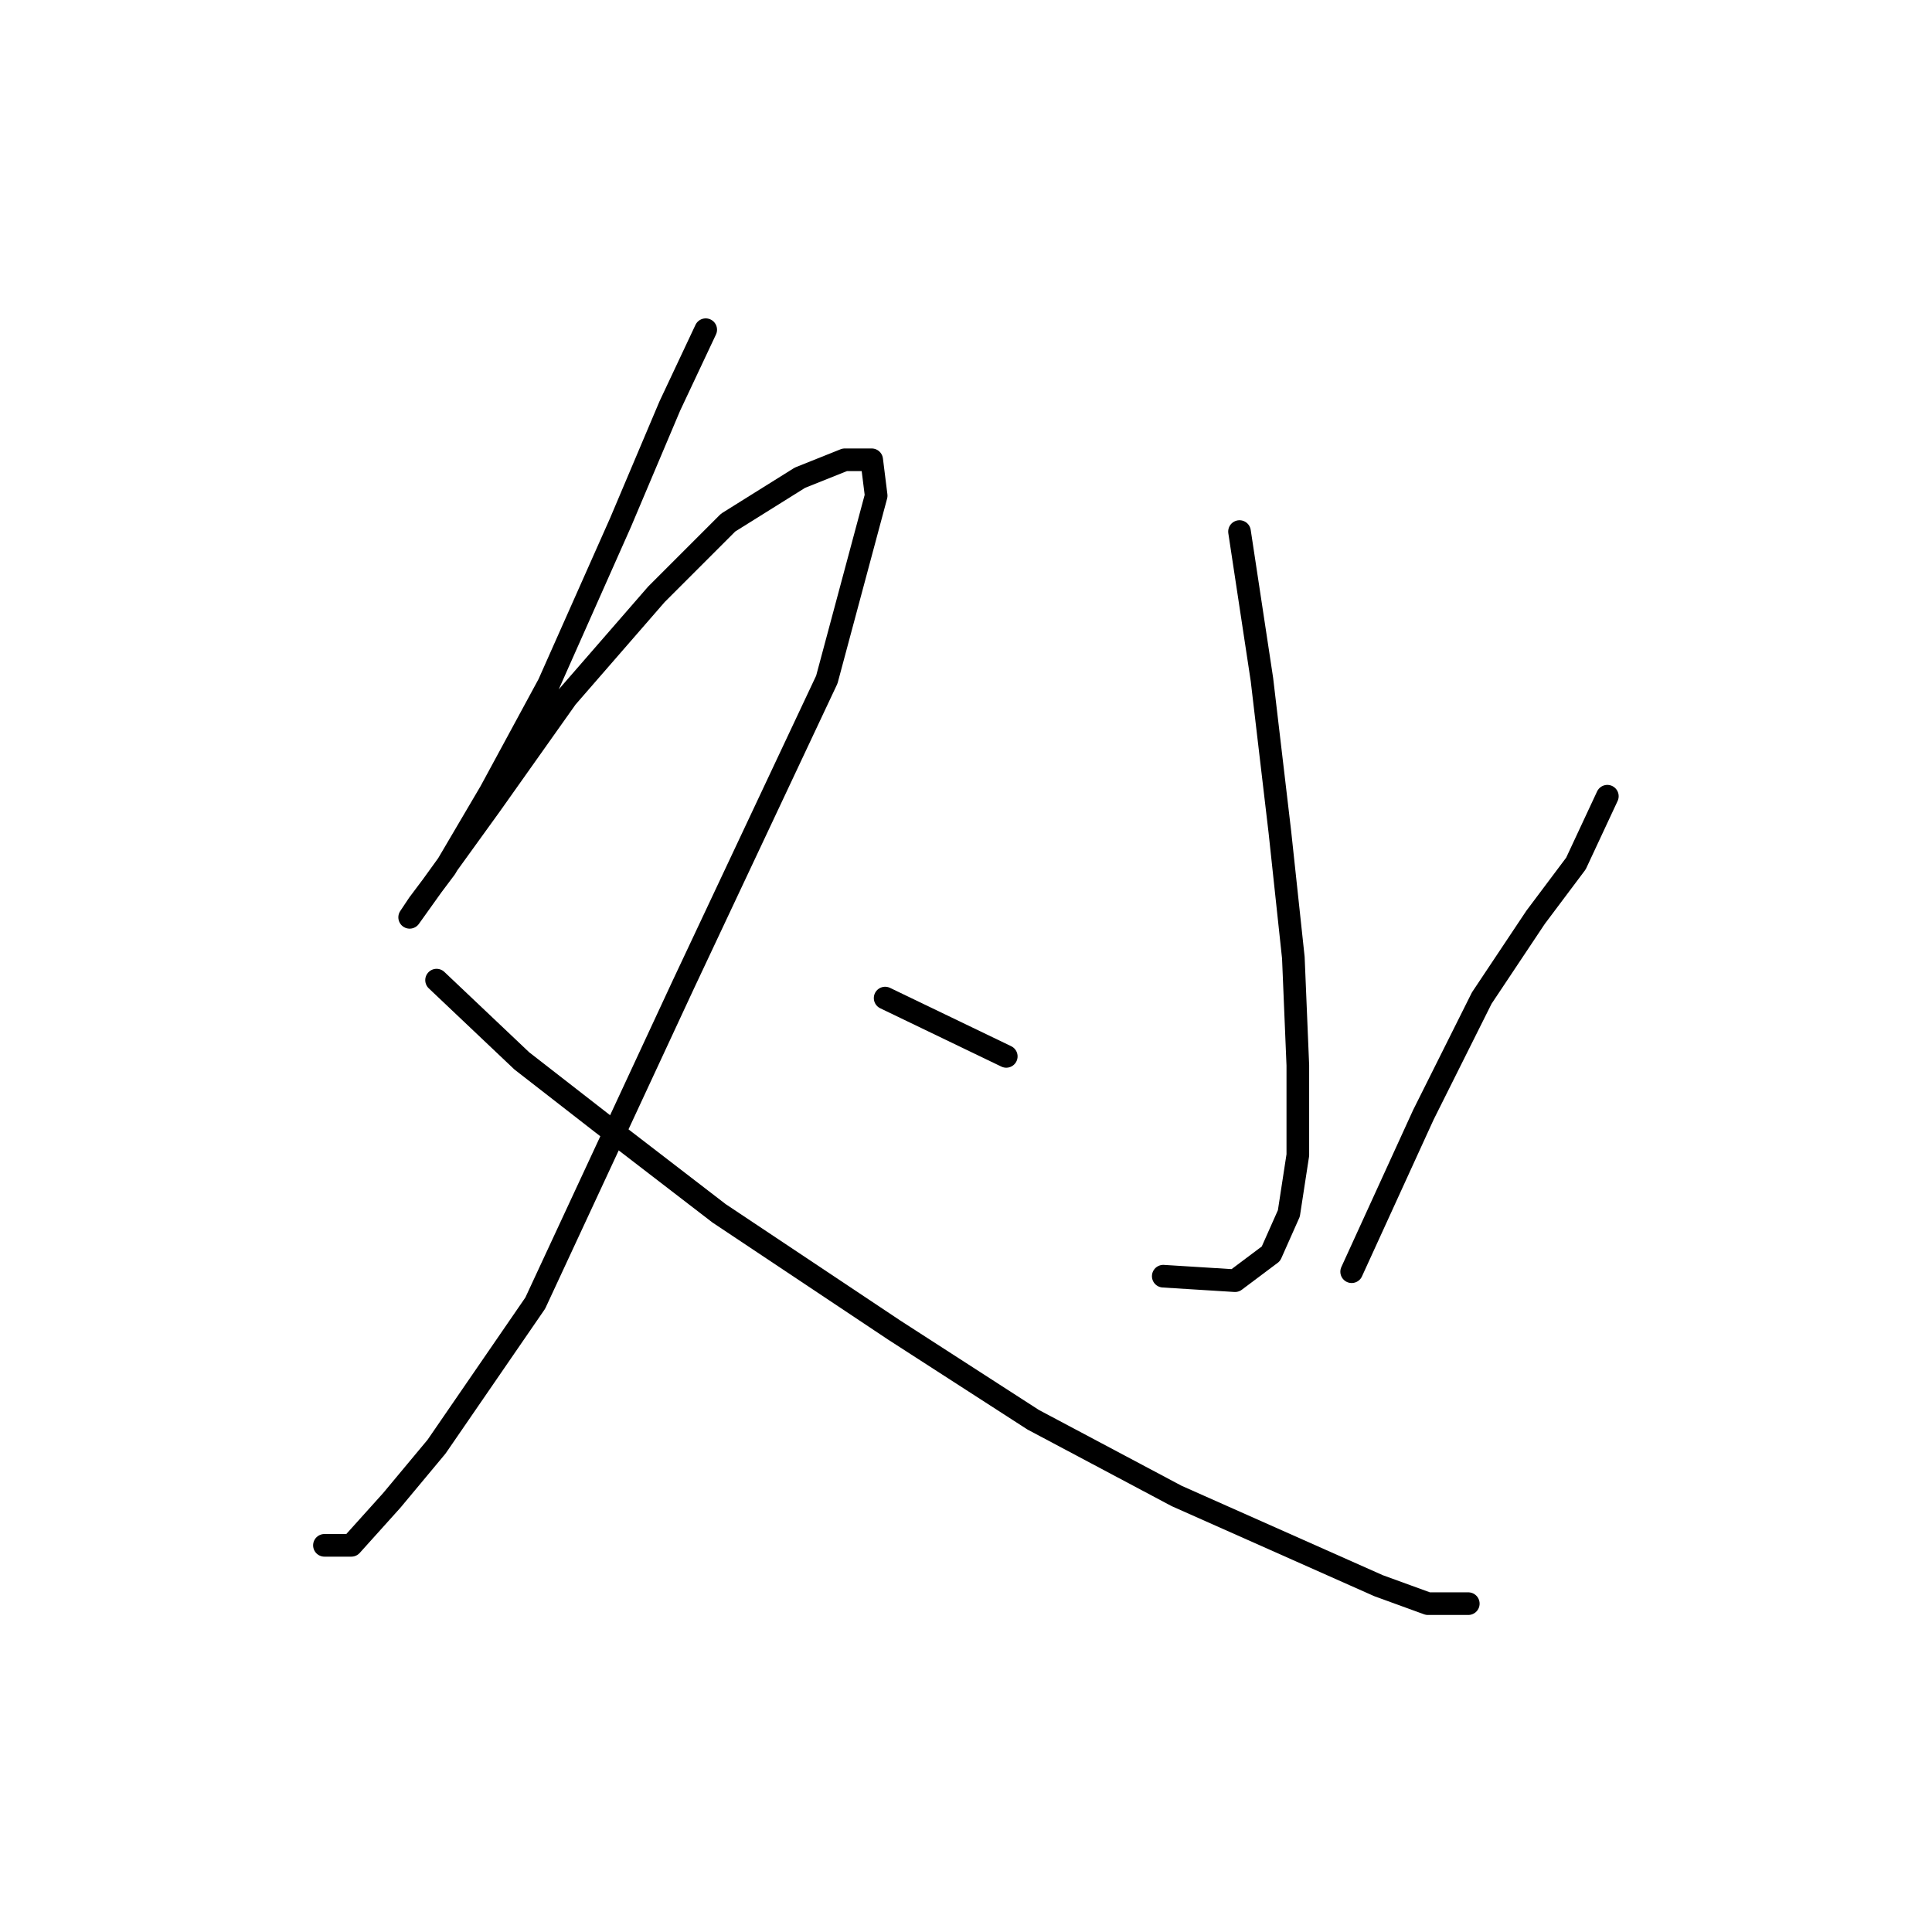 <?xml version="1.0" standalone="no"?>
    <svg width="256" height="256" xmlns="http://www.w3.org/2000/svg" version="1.1">
    <polyline stroke="black" stroke-width="3" stroke-linecap="round" fill="transparent" stroke-linejoin="round" points="93.511 43.687 88.756 53.792 82.218 69.246 72.708 90.644 64.981 104.909 59.037 115.013 55.471 119.768 54.282 121.551 57.254 117.391 64.981 106.692 75.085 92.427 86.973 78.756 96.483 69.246 105.993 63.302 111.937 60.925 115.503 60.925 116.097 65.68 109.559 90.049 90.539 130.467 70.924 172.668 57.848 191.688 51.904 198.821 46.555 204.765 42.989 204.765 42.989 204.765 " />
        <polyline stroke="black" stroke-width="3" stroke-linecap="round" fill="transparent" stroke-linejoin="round" points="57.848 129.873 69.141 140.572 79.84 148.893 95.294 160.781 118.475 176.234 136.901 188.122 155.921 198.227 171.969 205.359 182.668 210.114 189.206 212.492 194.556 212.492 194.556 212.492 " />
        <polyline stroke="black" stroke-width="3" stroke-linecap="round" fill="transparent" stroke-linejoin="round" points="164.242 70.435 167.214 90.049 169.592 110.258 171.375 126.901 171.969 141.166 171.969 153.054 170.781 160.781 168.403 166.13 163.648 169.696 154.138 169.102 154.138 169.102 " />
        <polyline stroke="black" stroke-width="3" stroke-linecap="round" fill="transparent" stroke-linejoin="round" points="117.286 132.25 133.335 139.977 133.335 139.977 " />
        <polyline stroke="black" stroke-width="3" stroke-linecap="round" fill="transparent" stroke-linejoin="round" points="212.982 105.503 208.821 114.419 203.471 121.551 196.339 132.25 188.612 147.704 179.102 168.507 179.102 168.507 " />
        </svg>